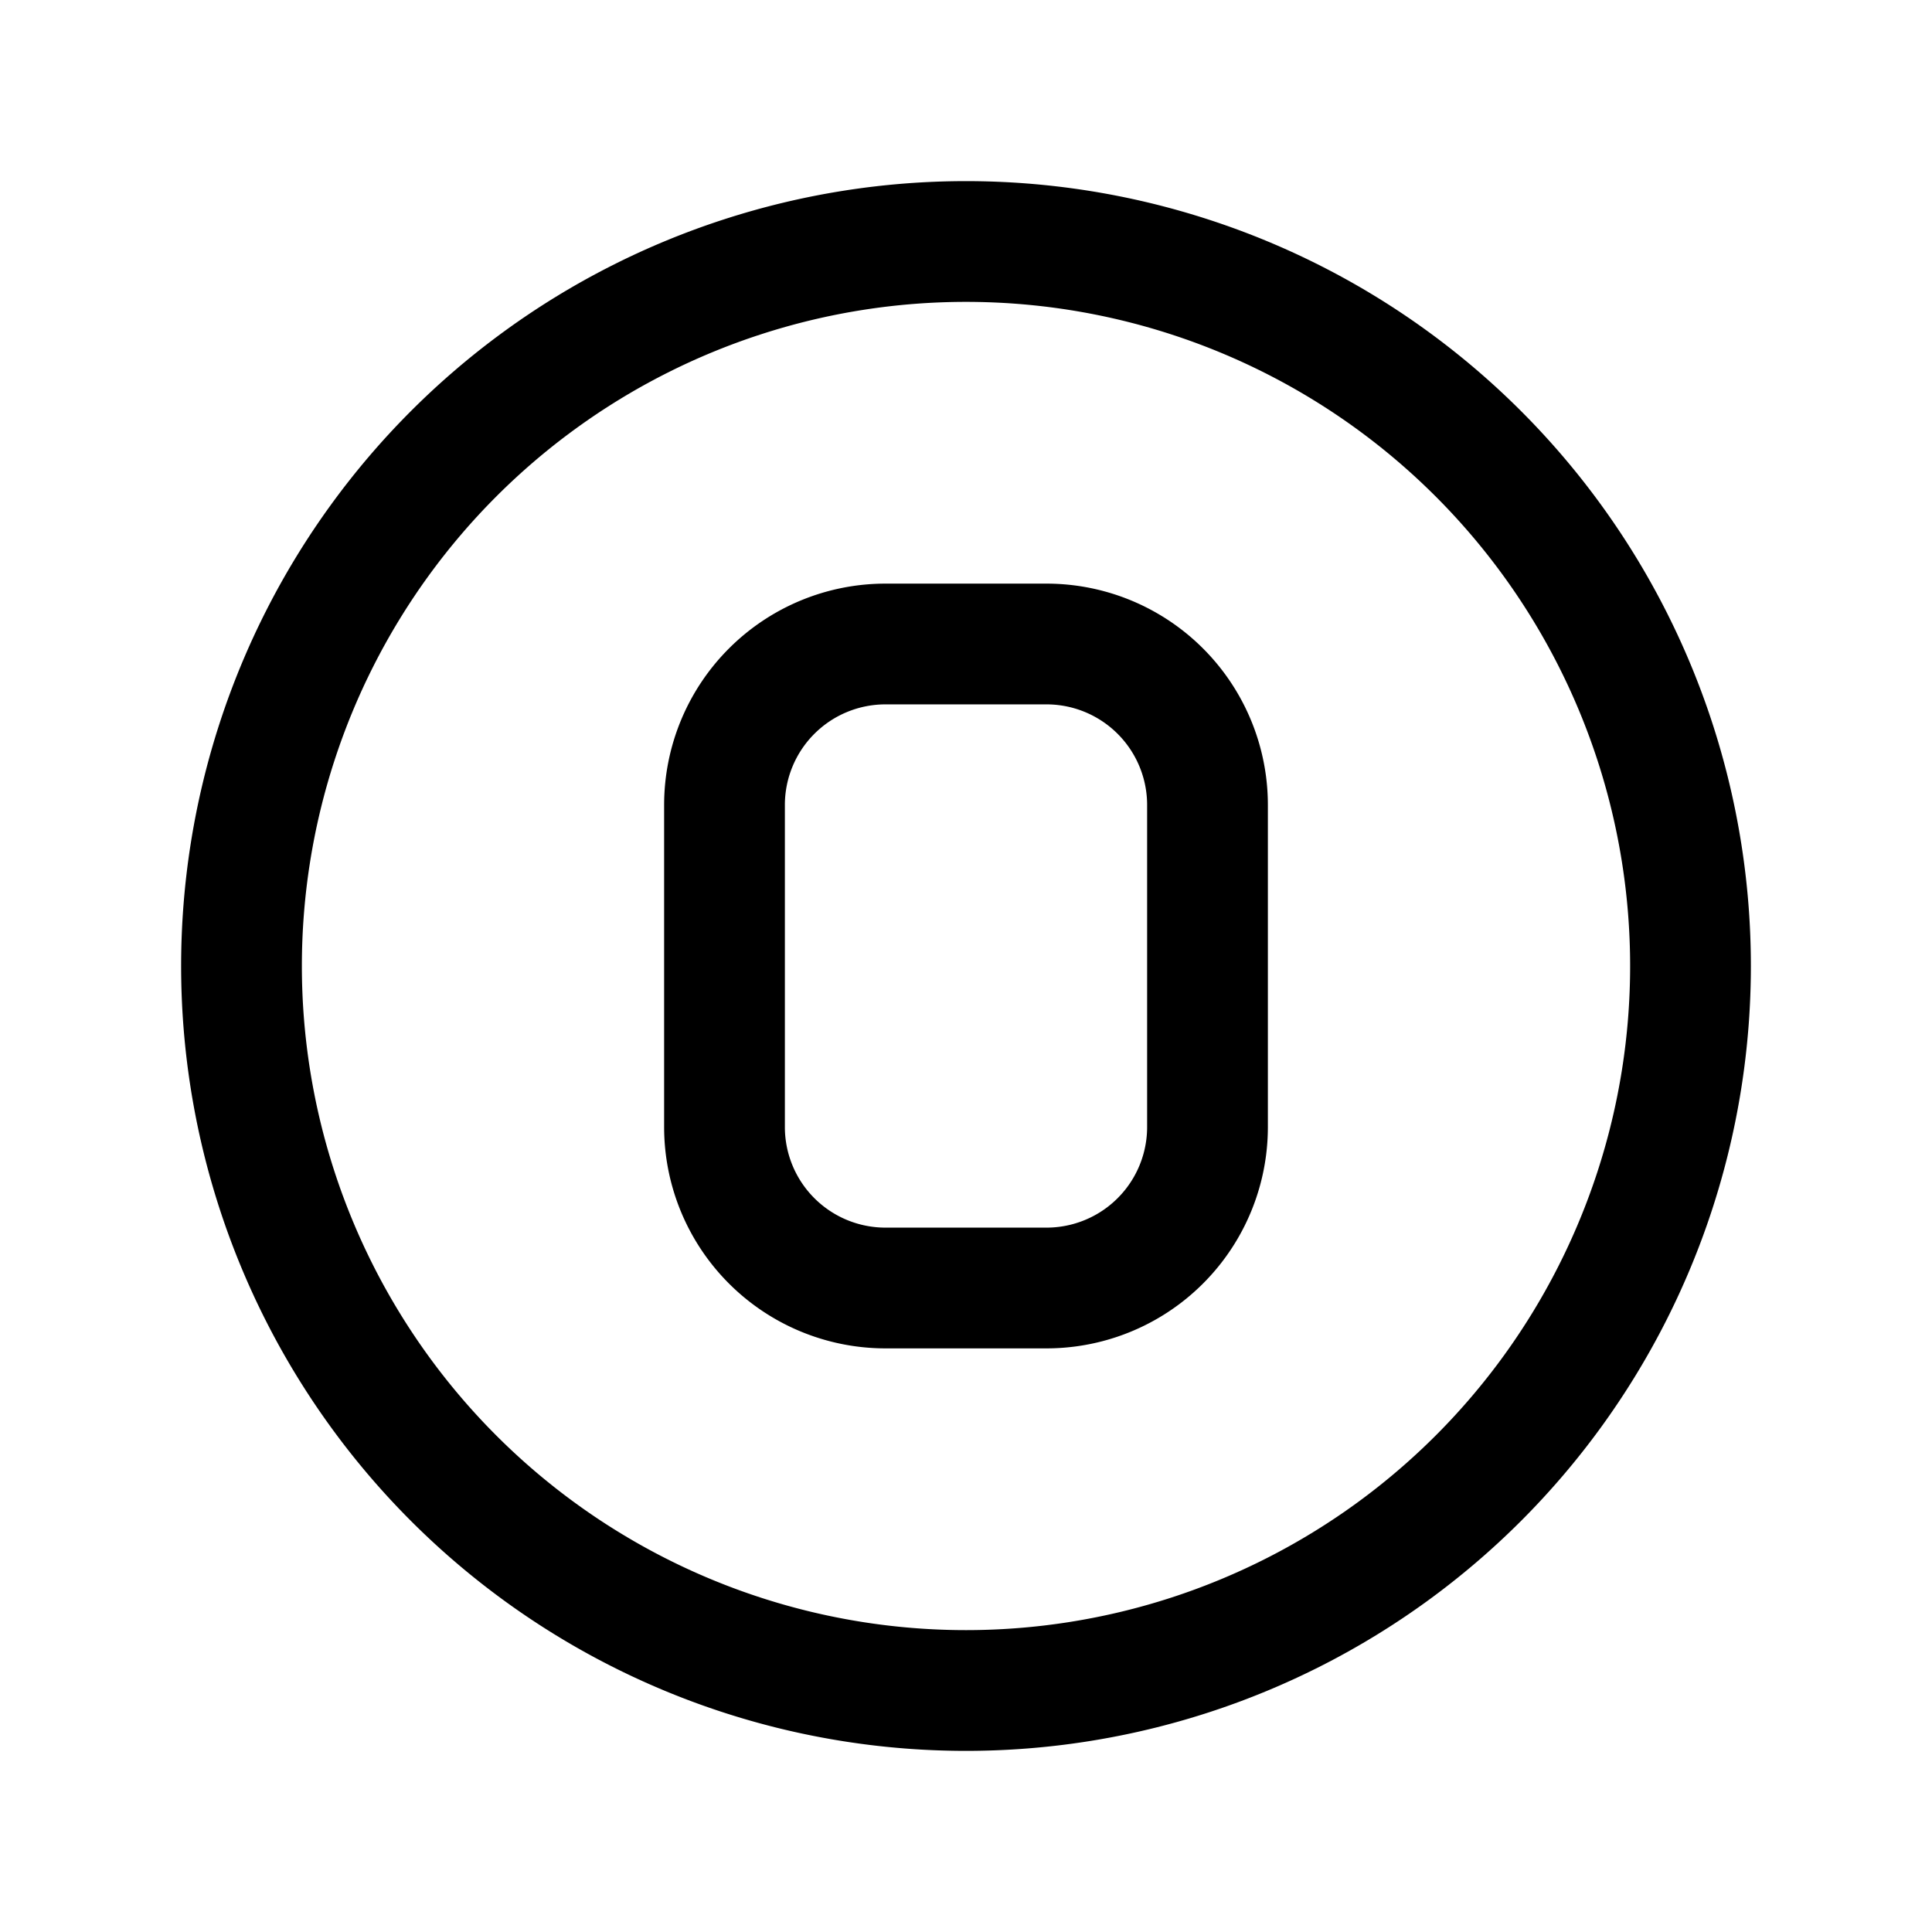 <svg xmlns="http://www.w3.org/2000/svg" width="1em" height="1em" viewBox="0 0 24 24"><g fill="none" stroke="currentColor" stroke-linecap="round" stroke-linejoin="round" stroke-width="1.5"><path d="M21 12a9 9 0 1 1-18 0a9 9 0 0 1 18 0"/><path d="M9 14v-4a2 2 0 0 1 2-2h2a2 2 0 0 1 2 2v4a2 2 0 0 1-2 2h-2a2 2 0 0 1-2-2"/></g></svg>